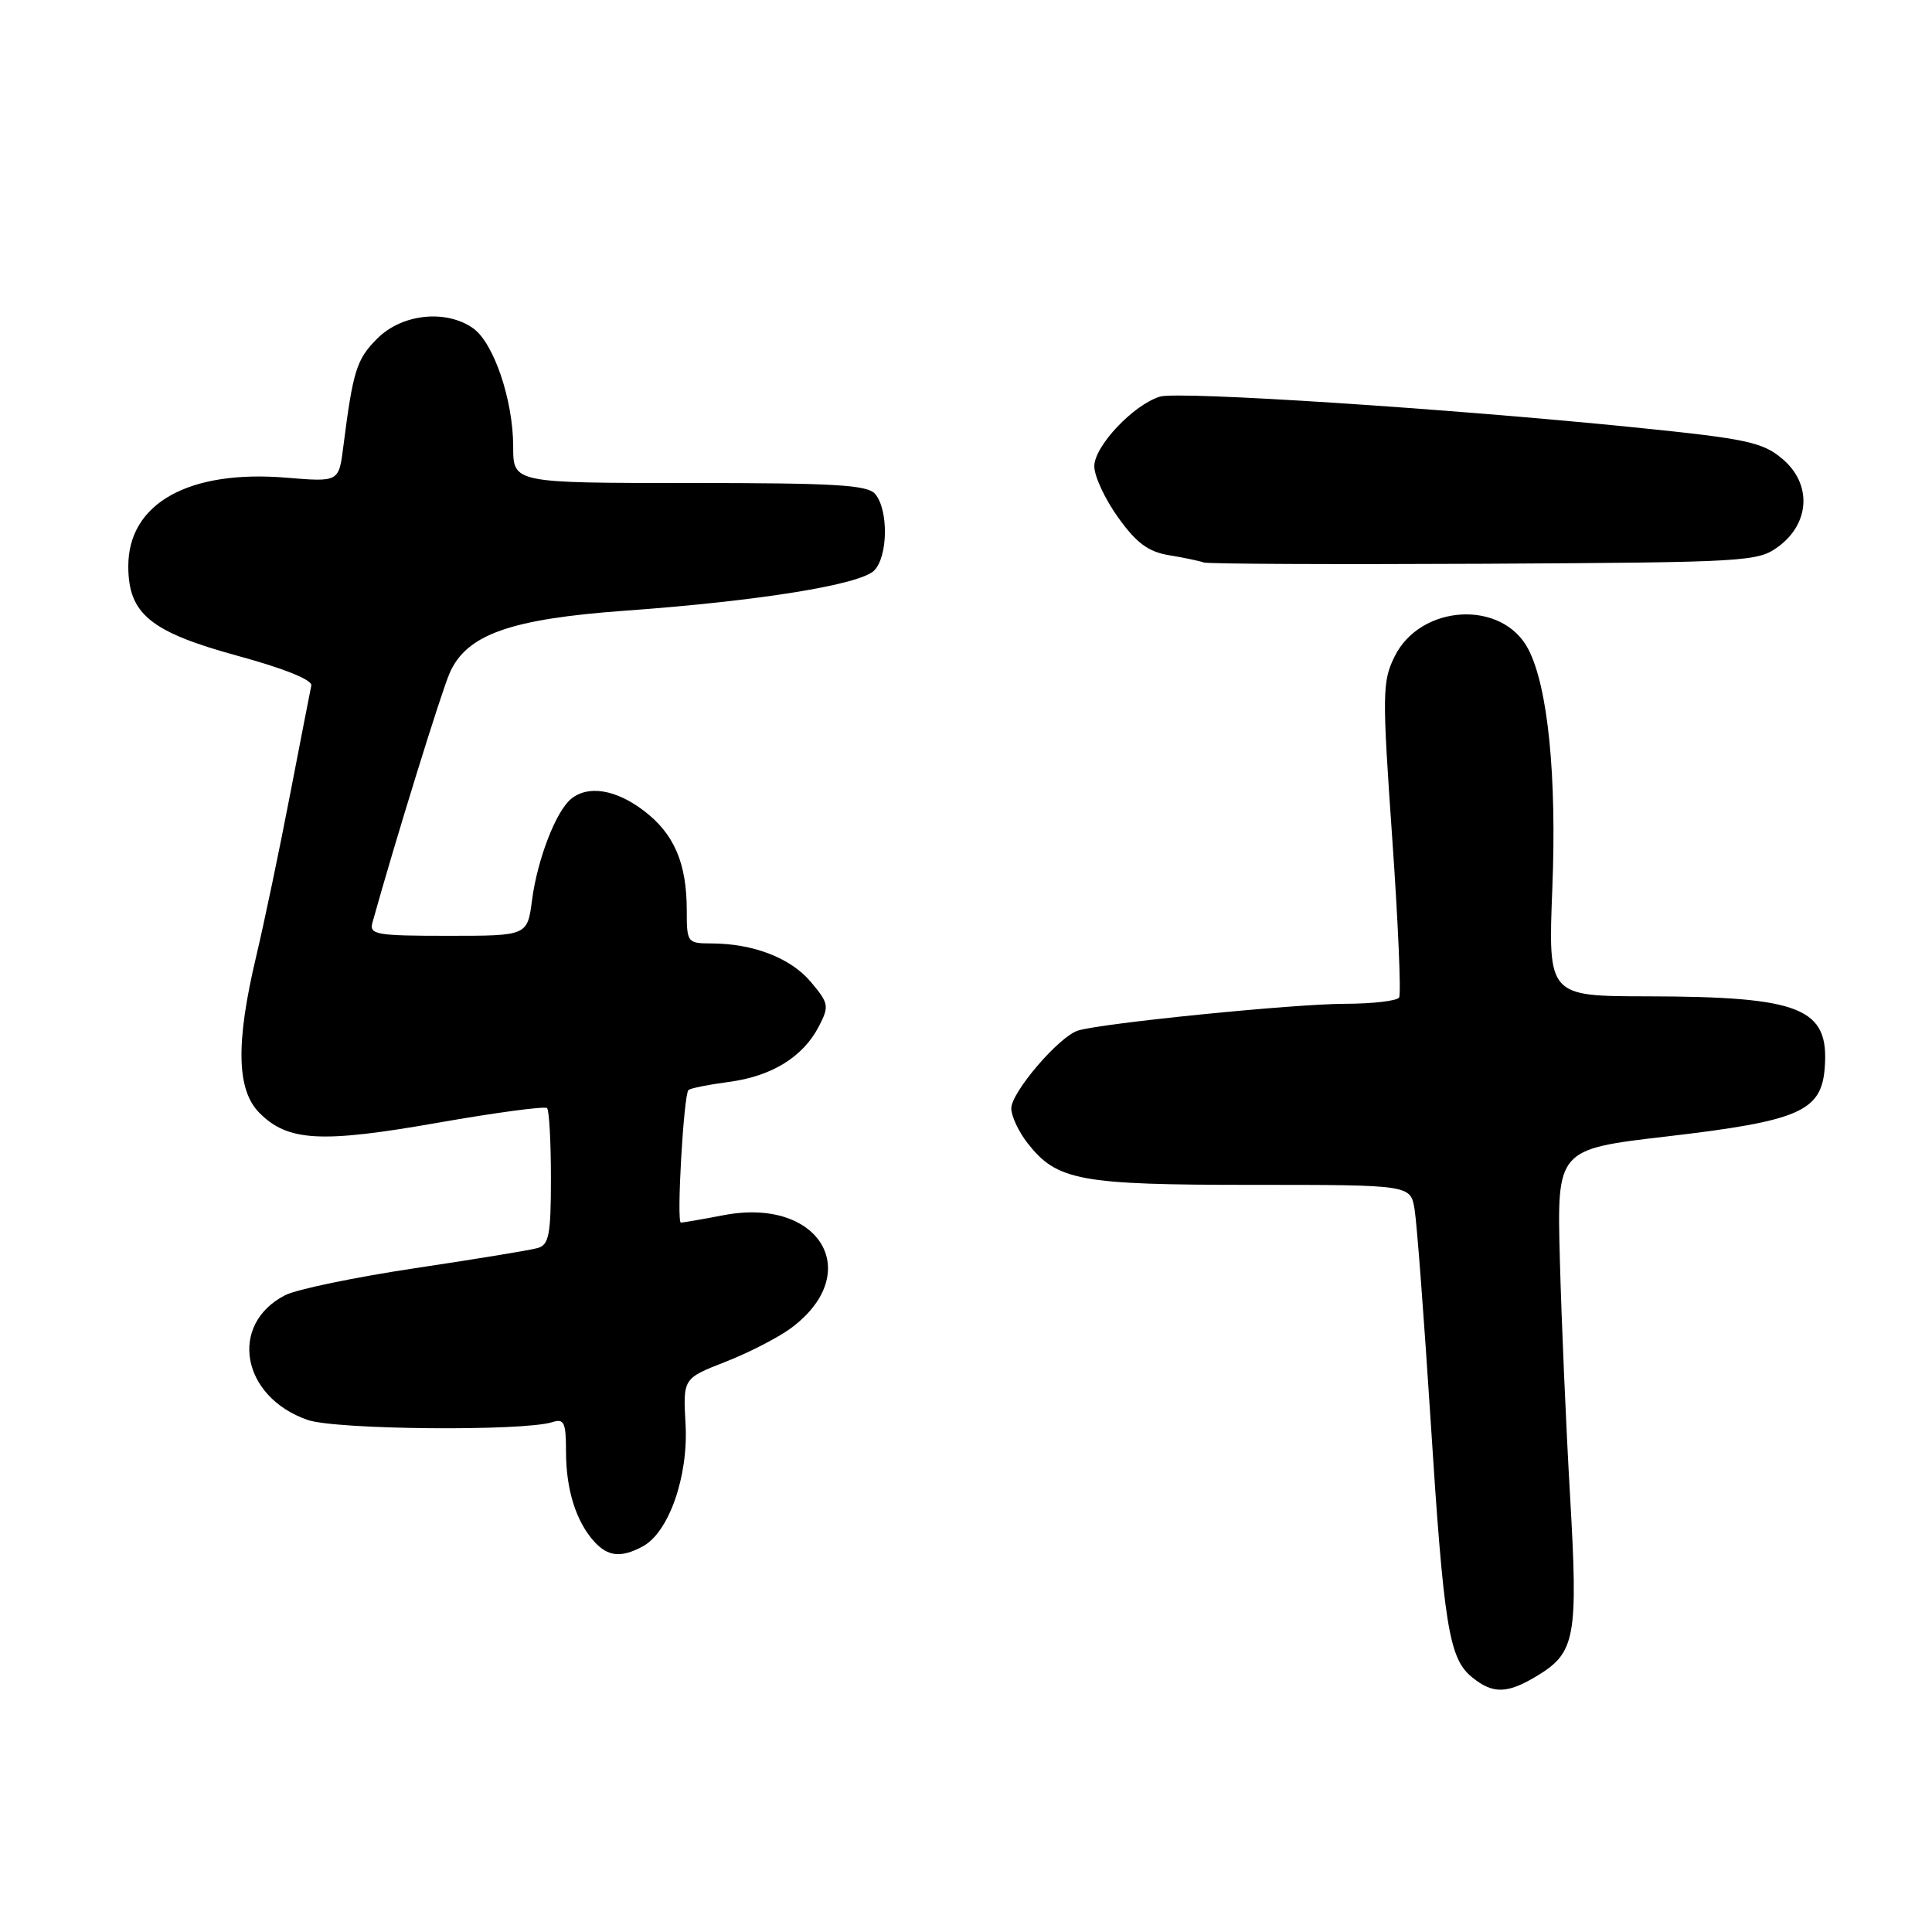 <?xml version="1.0" encoding="UTF-8" standalone="no"?>
<!DOCTYPE svg PUBLIC "-//W3C//DTD SVG 1.1//EN" "http://www.w3.org/Graphics/SVG/1.1/DTD/svg11.dtd" >
<svg xmlns="http://www.w3.org/2000/svg" xmlns:xlink="http://www.w3.org/1999/xlink" version="1.1" viewBox="0 0 256 256">
 <g >
 <path fill="currentColor"
d=" M 203.77 222.00 C 208.75 218.96 209.12 216.88 208.04 198.18 C 207.51 189.01 206.90 174.93 206.69 166.89 C 206.30 152.28 206.30 152.28 220.90 150.58 C 238.45 148.53 241.36 147.26 241.79 141.45 C 242.38 133.56 238.64 132.06 218.32 132.02 C 205.13 132.00 205.13 132.00 205.69 117.75 C 206.29 102.83 205.11 91.04 202.52 86.04 C 199.10 79.42 188.20 80.03 184.77 87.03 C 183.16 90.33 183.14 91.94 184.47 110.96 C 185.26 122.17 185.67 131.72 185.39 132.17 C 185.11 132.63 181.87 133.00 178.19 133.01 C 171.44 133.02 145.93 135.58 142.83 136.56 C 140.32 137.35 134.00 144.73 134.00 146.87 C 134.00 147.89 134.98 149.97 136.17 151.49 C 140.07 156.45 143.03 157.00 165.92 157.00 C 186.91 157.00 186.91 157.00 187.44 160.25 C 187.74 162.04 188.68 174.53 189.55 188.00 C 191.31 215.57 191.99 219.76 195.06 222.25 C 197.85 224.51 199.75 224.45 203.77 222.00 Z  M 85.16 204.91 C 88.62 203.06 91.22 195.64 90.84 188.73 C 90.50 182.65 90.50 182.65 96.10 180.46 C 99.18 179.26 103.09 177.25 104.79 176.00 C 114.65 168.70 108.68 158.60 95.93 161.01 C 93.07 161.56 90.50 162.00 90.22 162.00 C 89.62 162.00 90.59 145.08 91.22 144.44 C 91.46 144.20 93.87 143.72 96.58 143.36 C 102.27 142.61 106.41 140.05 108.51 135.99 C 109.89 133.31 109.83 132.95 107.43 130.10 C 104.76 126.93 99.80 125.02 94.25 125.01 C 91.08 125.00 91.00 124.89 91.00 120.65 C 91.00 114.37 89.33 110.49 85.33 107.44 C 81.61 104.60 77.91 104.00 75.66 105.87 C 73.65 107.53 71.21 113.87 70.50 119.25 C 69.88 124.00 69.88 124.00 59.37 124.00 C 49.85 124.00 48.91 123.84 49.35 122.25 C 52.34 111.51 58.44 91.79 59.58 89.19 C 61.81 84.08 67.60 82.02 82.83 80.92 C 100.56 79.64 113.95 77.48 115.83 75.60 C 117.66 73.76 117.75 67.61 115.98 65.47 C 114.97 64.25 110.73 64.00 91.38 64.00 C 68.00 64.00 68.00 64.00 68.00 59.18 C 68.00 53.02 65.42 45.41 62.68 43.49 C 59.07 40.96 53.26 41.59 50.00 44.85 C 47.24 47.60 46.78 49.09 45.49 59.19 C 44.90 63.87 44.90 63.87 37.99 63.30 C 25.02 62.21 17.00 66.69 17.00 75.02 C 17.00 81.35 19.92 83.74 31.53 86.91 C 37.64 88.58 41.40 90.09 41.25 90.83 C 41.11 91.49 39.85 97.98 38.44 105.26 C 37.04 112.54 35.02 122.20 33.95 126.71 C 31.21 138.24 31.35 144.44 34.39 147.48 C 38.16 151.25 42.54 151.49 58.01 148.77 C 65.70 147.42 72.21 146.55 72.49 146.83 C 72.77 147.11 73.00 151.28 73.00 156.10 C 73.00 163.59 72.75 164.94 71.25 165.37 C 70.29 165.65 62.98 166.85 55.00 168.04 C 47.02 169.24 39.28 170.85 37.78 171.62 C 30.25 175.50 31.99 185.11 40.77 188.15 C 44.51 189.45 69.31 189.67 73.19 188.44 C 74.75 187.94 75.00 188.47 75.00 192.37 C 75.00 197.37 76.33 201.60 78.72 204.25 C 80.55 206.27 82.29 206.45 85.16 204.91 Z  M 235.68 72.40 C 239.86 69.29 240.08 64.08 236.17 60.80 C 233.54 58.59 231.50 58.15 216.87 56.66 C 191.90 54.13 156.20 51.81 153.72 52.55 C 150.20 53.61 145.00 59.12 145.00 61.78 C 145.00 63.10 146.42 66.15 148.16 68.57 C 150.59 71.96 152.14 73.11 154.91 73.57 C 156.88 73.89 158.95 74.33 159.50 74.53 C 160.05 74.73 176.78 74.80 196.68 74.70 C 231.71 74.51 232.95 74.43 235.68 72.40 Z "/>
</g>
</svg>